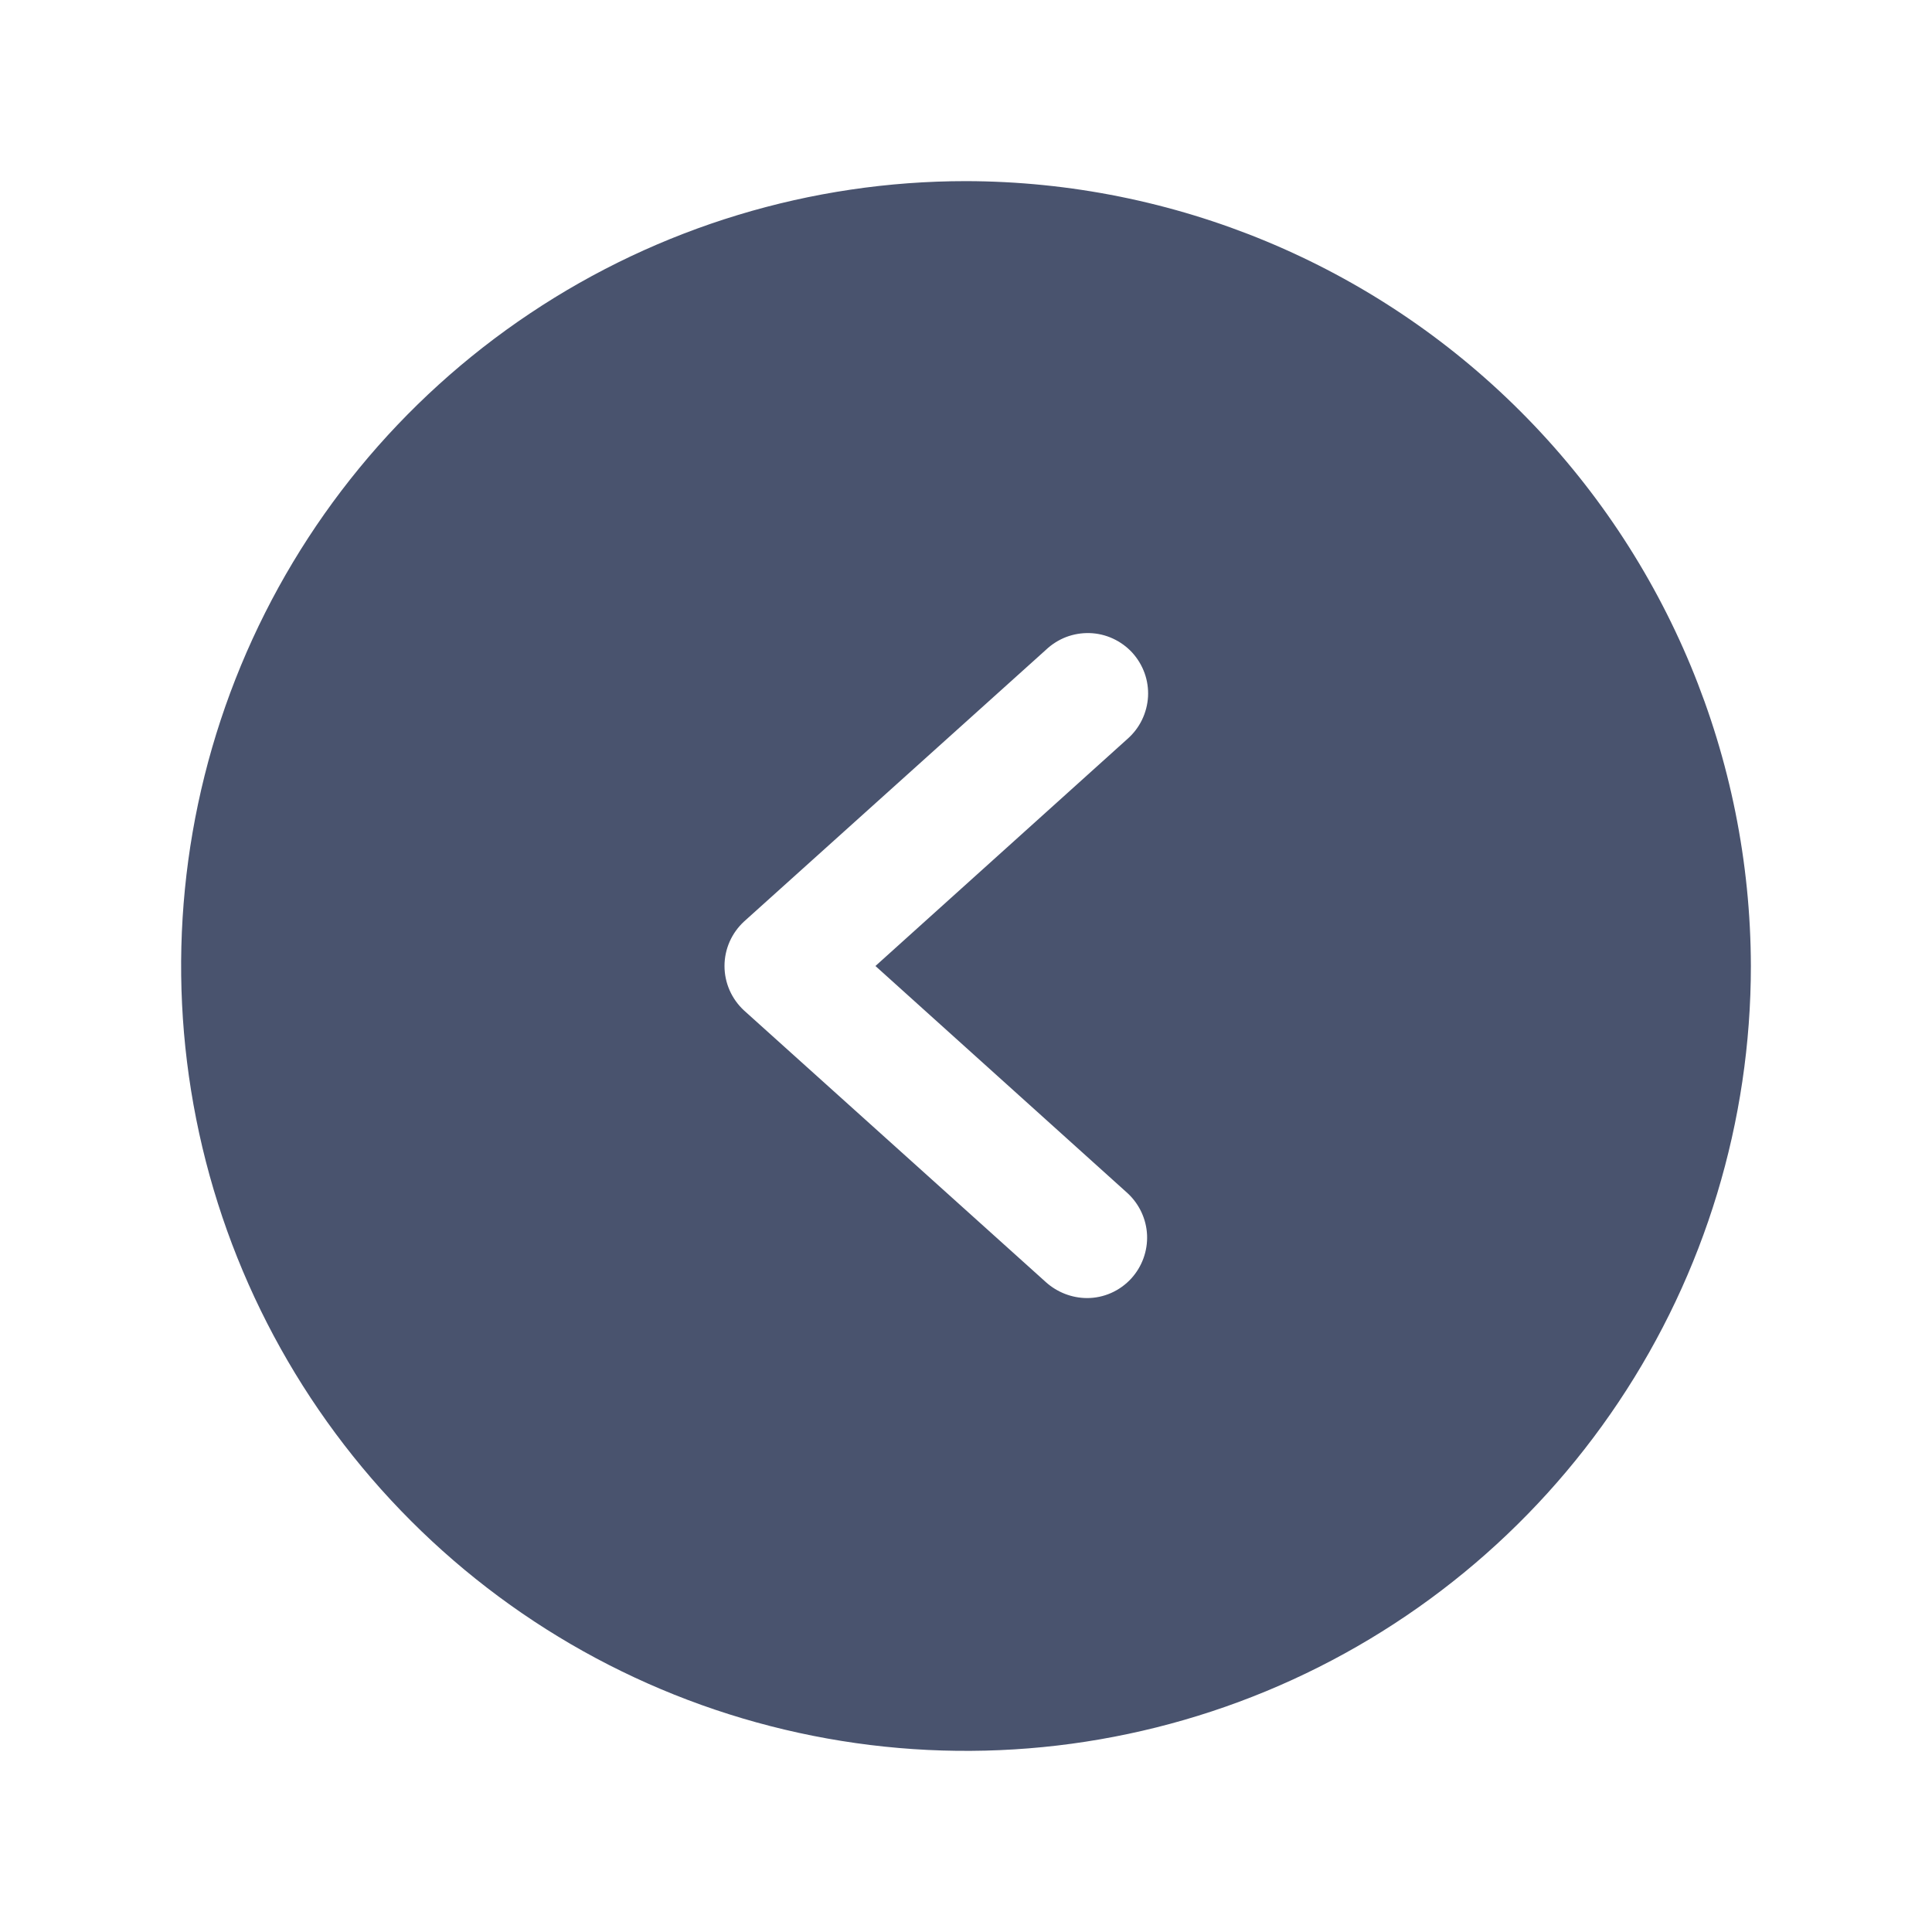 <svg width="32" height="32" viewBox="0 0 32 32" fill="none" xmlns="http://www.w3.org/2000/svg">
<path d="M16 3C13.429 3 10.915 3.762 8.778 5.191C6.64 6.619 4.974 8.65 3.99 11.025C3.006 13.401 2.748 16.014 3.25 18.536C3.751 21.058 4.99 23.374 6.808 25.192C8.626 27.011 10.942 28.249 13.464 28.75C15.986 29.252 18.599 28.994 20.975 28.01C23.35 27.026 25.381 25.36 26.809 23.222C28.238 21.085 29 18.571 29 16C28.993 12.554 27.622 9.251 25.185 6.815C22.749 4.378 19.446 3.007 16 3V3ZM18.675 19.762C18.87 19.942 18.987 20.191 18.999 20.456C19.01 20.721 18.916 20.979 18.738 21.175C18.644 21.278 18.53 21.36 18.403 21.416C18.276 21.472 18.139 21.501 18 21.5C17.751 21.498 17.511 21.404 17.325 21.238L12.325 16.738C12.223 16.644 12.141 16.53 12.085 16.403C12.029 16.276 12 16.139 12 16C12 15.861 12.029 15.724 12.085 15.597C12.141 15.47 12.223 15.356 12.325 15.262L17.325 10.762C17.421 10.671 17.535 10.599 17.659 10.551C17.784 10.504 17.916 10.482 18.049 10.486C18.182 10.49 18.313 10.521 18.434 10.577C18.555 10.633 18.664 10.712 18.754 10.81C18.843 10.908 18.913 11.024 18.958 11.149C19.003 11.274 19.022 11.408 19.015 11.54C19.007 11.673 18.973 11.803 18.915 11.923C18.857 12.043 18.775 12.15 18.675 12.238L14.5 16L18.675 19.762Z" fill="#49536E"/>
</svg>
